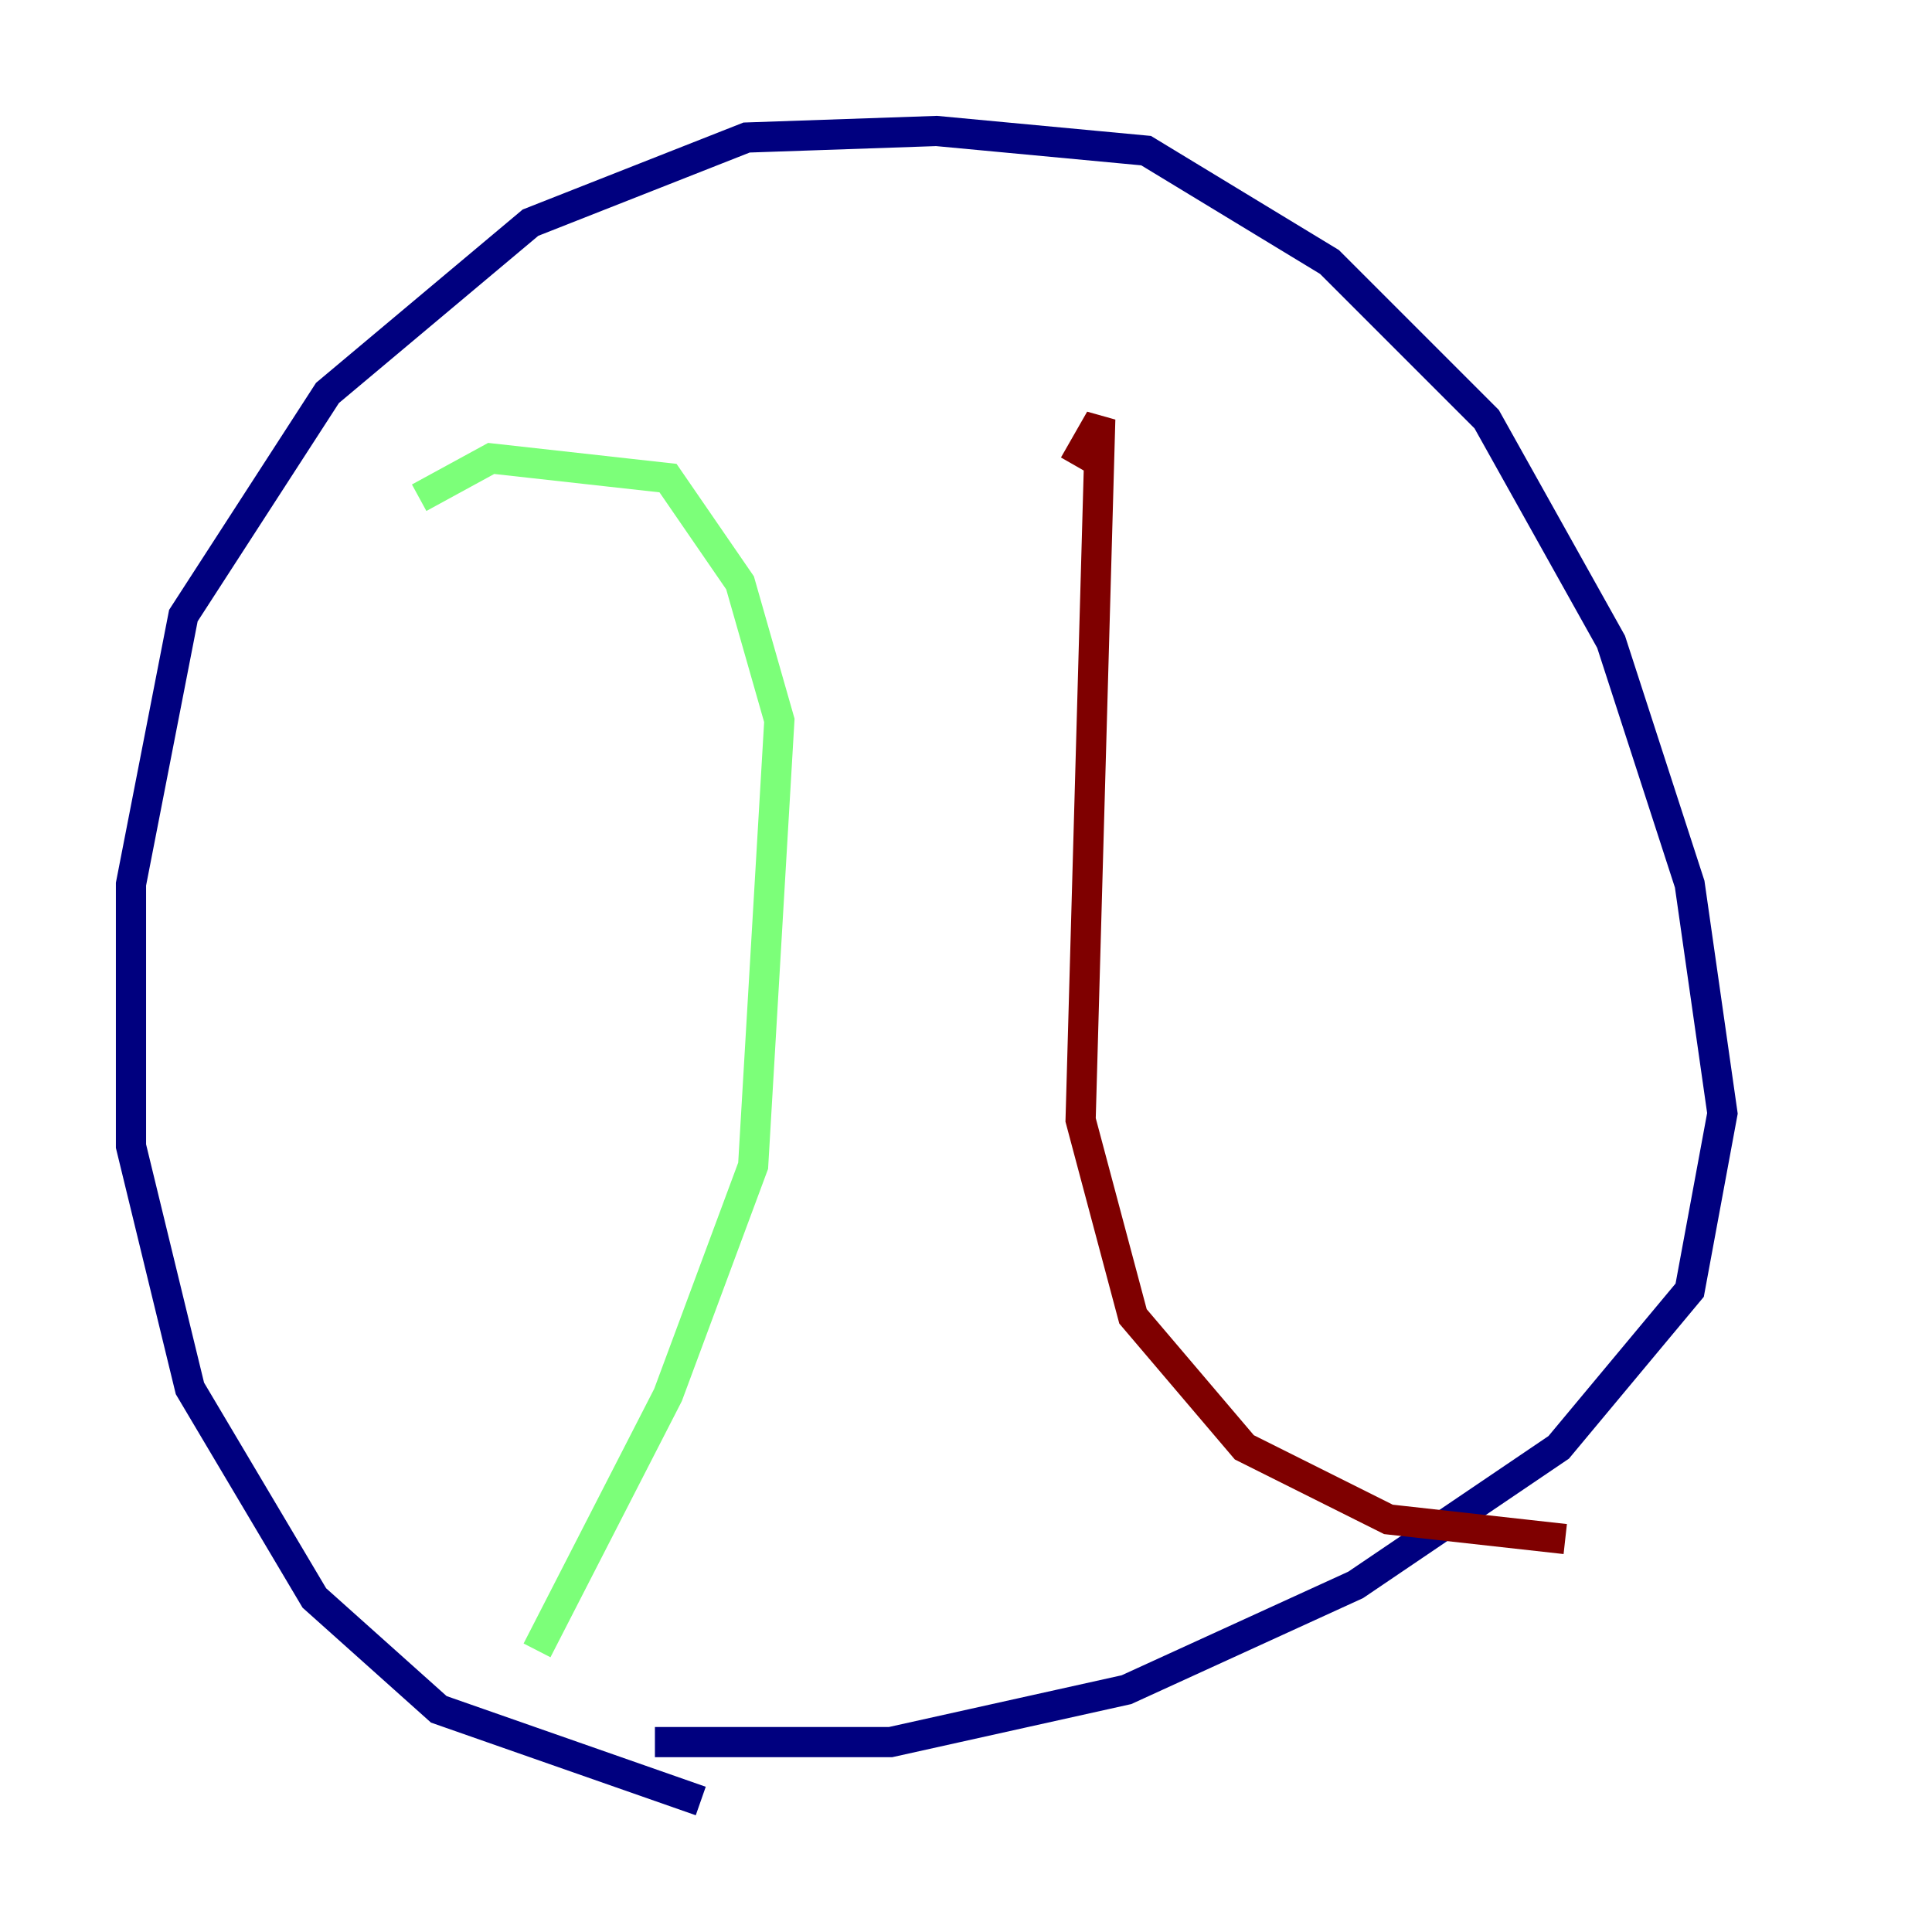 <?xml version="1.0" encoding="utf-8" ?>
<svg baseProfile="tiny" height="128" version="1.2" viewBox="0,0,128,128" width="128" xmlns="http://www.w3.org/2000/svg" xmlns:ev="http://www.w3.org/2001/xml-events" xmlns:xlink="http://www.w3.org/1999/xlink"><defs /><polyline fill="none" points="46.427,119.322 29.071,113.248 20.827,105.871 12.583,91.986 8.678,75.932 8.678,58.576 12.149,40.786 21.695,26.034 35.146,14.752 49.464,9.112 62.047,8.678 75.932,9.98 88.081,17.356 98.495,27.77 106.739,42.522 111.946,58.576 114.115,73.763 111.946,85.478 103.268,95.891 89.817,105.003 74.63,111.946 59.01,115.417 43.39,115.417" stroke="#00007f" stroke-width="2" /><polyline fill="none" points="27.77,32.976 32.542,30.373 44.258,31.675 49.031,38.617 51.634,47.729 49.898,77.234 44.258,92.42 35.58,109.342" stroke="#7cff79" stroke-width="2" /><polyline fill="none" points="71.159,30.807 72.895,27.77 71.593,74.197 75.064,87.214 82.441,95.891 91.986,100.664 103.702,101.966" stroke="#7f0000" stroke-width="2" /></svg>